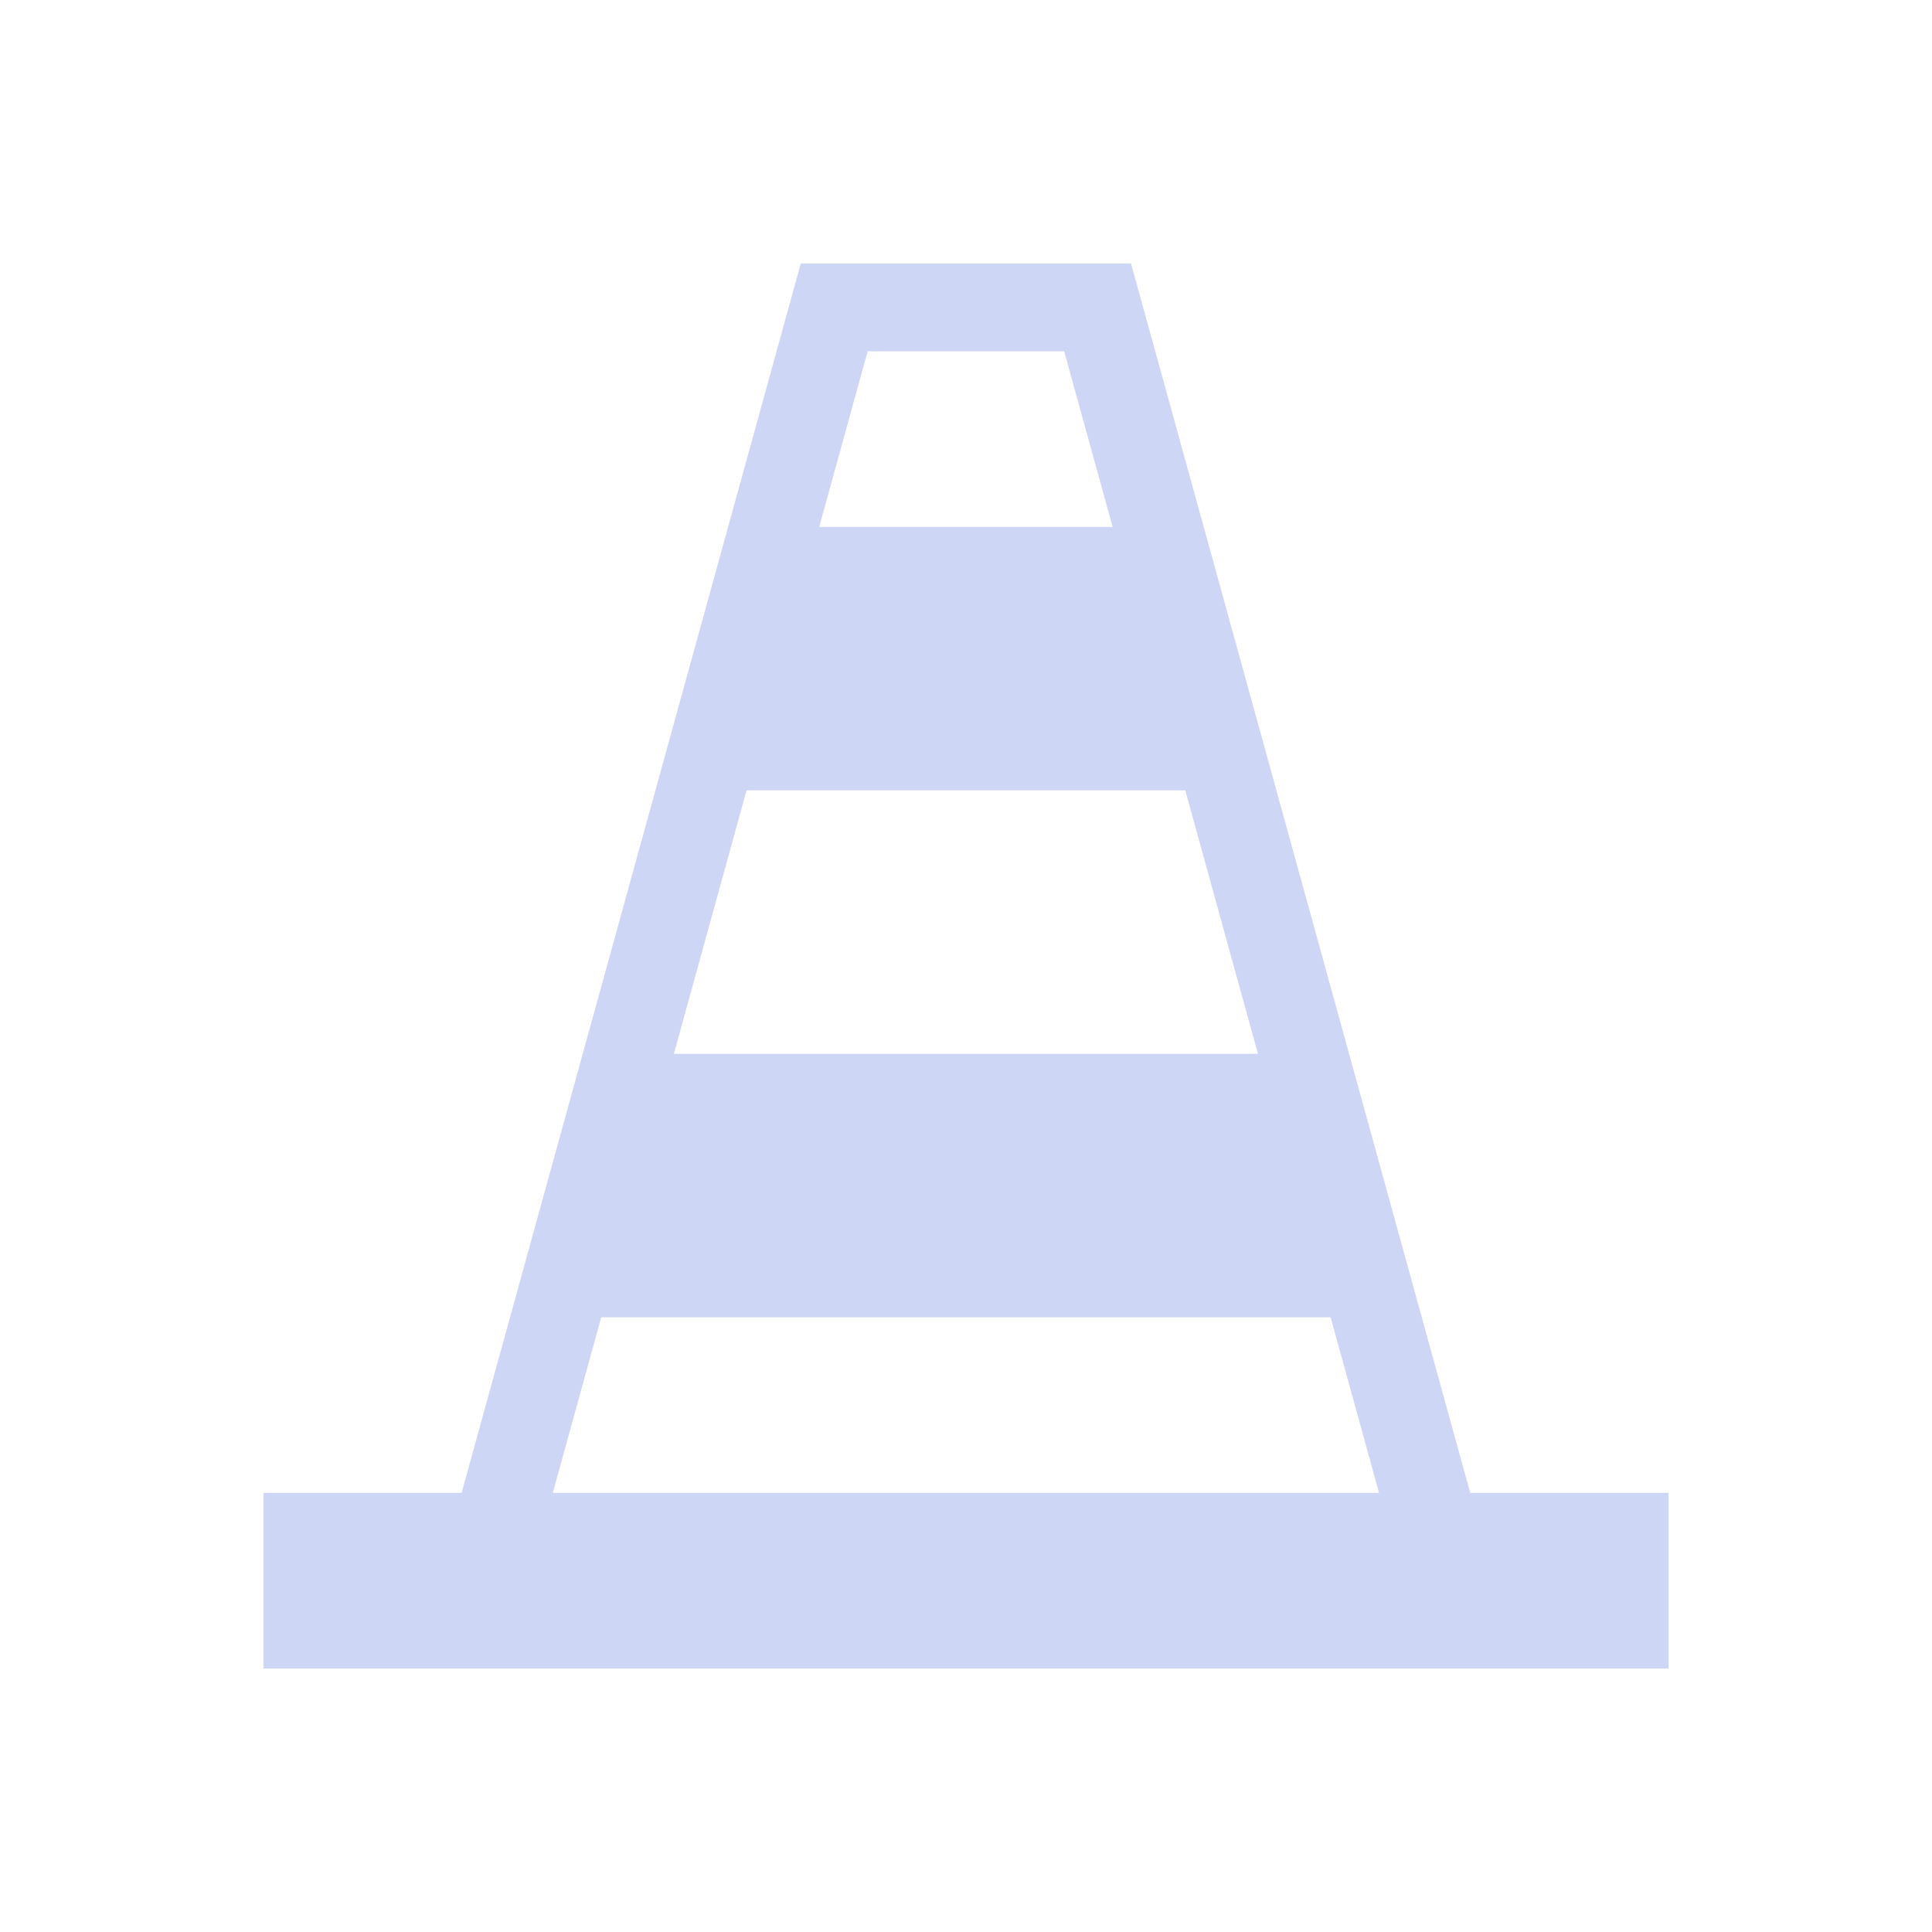 <svg width="22" height="22" version="1.1" xmlns="http://www.w3.org/2000/svg">
 <style id="current-color-scheme" type="text/css">.ColorScheme-Text {
        color:#cdd6f4;
      }</style>
 <g id="vlc" transform="translate(0 -1030.4)">
  <rect class="ColorScheme-Text" y="1030.4" width="22" height="22" fill="none"/>
  <rect class="ColorScheme-Text" x="3" y="1047.4" width="16" height="2" fill="currentColor"/>
  <path class="ColorScheme-Text" d="m9.119 1033.4-4.102 14.867 0.965 0.266 3.898-14.133h2.238l3.898 14.133 0.965-0.266-4.102-14.867z" color-rendering="auto" fill="currentColor" fill-rule="evenodd" image-rendering="auto" shape-rendering="auto"/>
  <path class="ColorScheme-Text" d="m9 1036.4h4l1 3h-6z" fill="currentColor" fill-rule="evenodd"/>
  <path class="ColorScheme-Text" d="m7.5 1042.4h7l1 3h-9z" fill="currentColor" fill-rule="evenodd"/>
 </g>
</svg>
